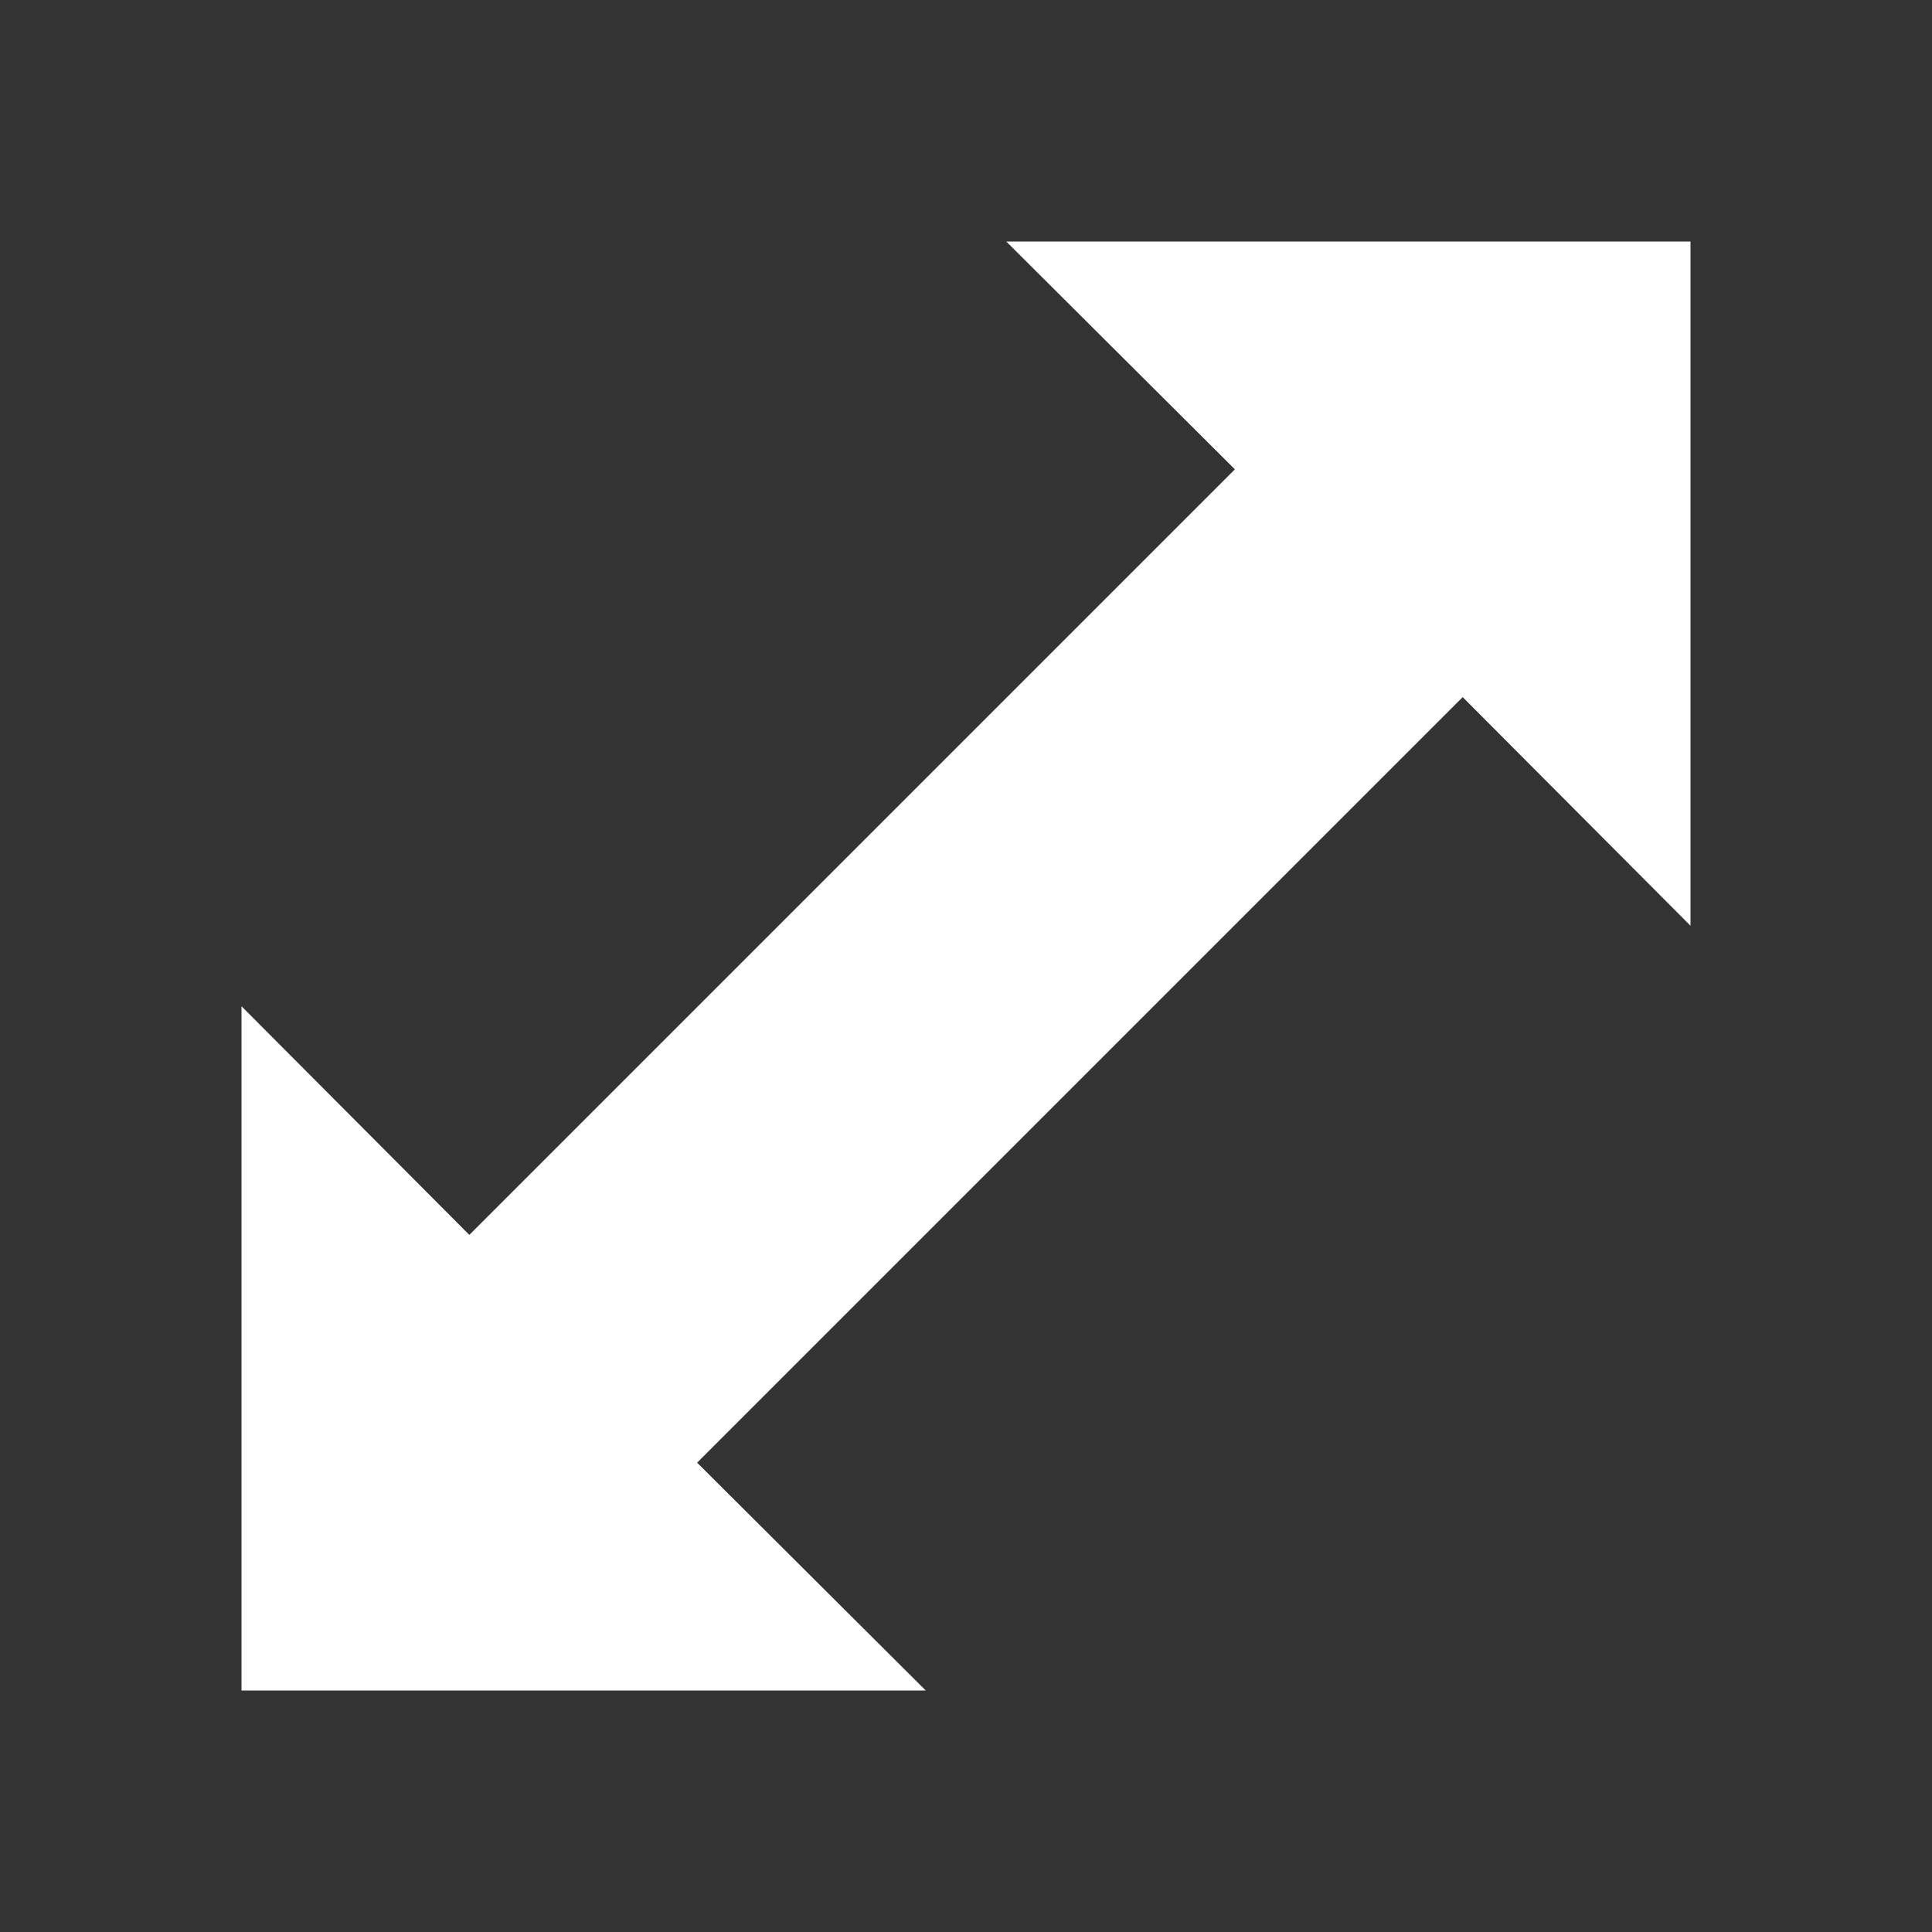 <svg xmlns="http://www.w3.org/2000/svg" fill="white" id="mdi-arrow-top-right-bottom-left-bold" viewBox="0 0 24 24"><rect x="0" y="0" width="24" height="24" fill="#333333" stroke="none"/><path d="M18.17,8.66L21,11.5V3H12.5L15.34,5.83L5.83,15.34L3,12.5V21H11.5L8.66,18.17L18.17,8.66Z" /></svg>
